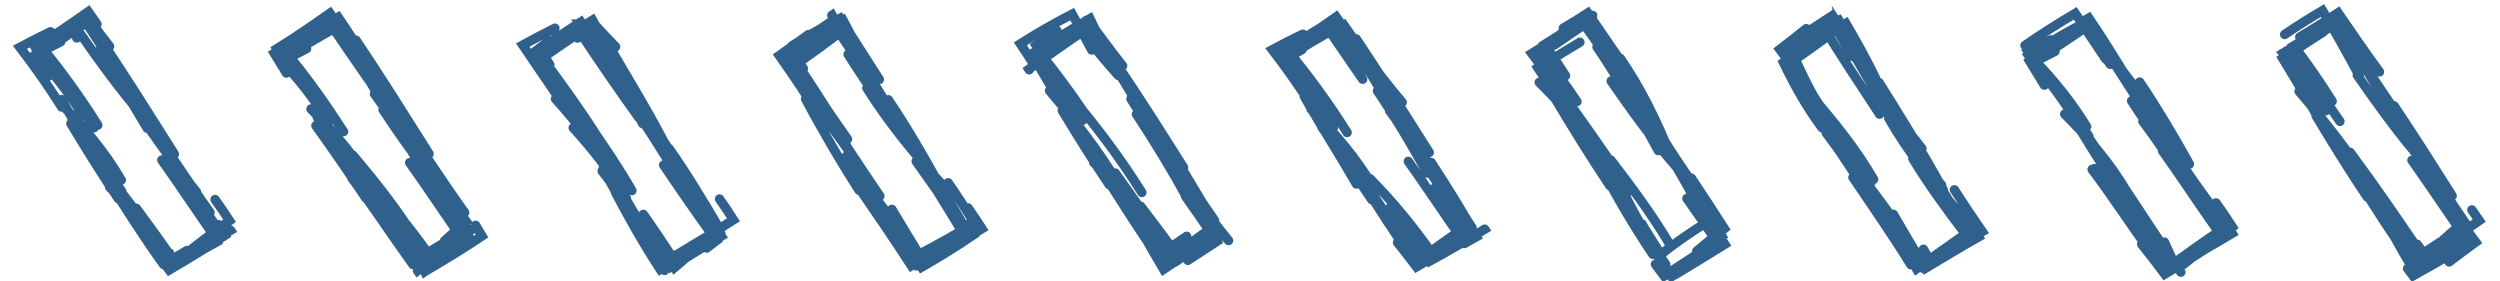 <?xml version="1.0" encoding="UTF-8" standalone="no"?>
<!-- Created with Inkscape (http://www.inkscape.org/) -->

<svg
   xmlns:dc="http://purl.org/dc/elements/1.1/"
   xmlns:cc="http://creativecommons.org/ns#"
   xmlns:rdf="http://www.w3.org/1999/02/22-rdf-syntax-ns#"
   xmlns:svg="http://www.w3.org/2000/svg"
   xmlns="http://www.w3.org/2000/svg"
   xmlns:sodipodi="http://sodipodi.sourceforge.net/DTD/sodipodi-0.dtd"
   xmlns:inkscape="http://www.inkscape.org/namespaces/inkscape"
   width="400"
   height="45"
   viewBox="0 0 400 45"
   id="svg4486"
   version="1.1"
   inkscape:version="0.91 r13725"
   sodipodi:docname="unit_sketch_test.svg">
  <defs
     id="defs4488">
    <inkscape:path-effect
       tgtlength_rdm="0.3;1"
       tgtlength="100"
       tgtscale="10"
       tgt_places_rdmness="1;1"
       nbtangents="0"
       tremble_frequency="1"
       tremble_size="1.2;1256423748"
       parallel_offset="1.2;949761254"
       ends_tolerance="0.1;1"
       strokeoverlap_rdm="0.3;1"
       strokeoverlap="0.3"
       strokelength_rdm="0.3;2084399812"
       strokelength="20"
       nbiter_approxstrokes="4"
       is_visible="true"
       id="path-effect5097"
       effect="sketch" />
    <inkscape:path-effect
       effect="sketch"
       id="path-effect5093"
       is_visible="true"
       nbiter_approxstrokes="4"
       strokelength="20"
       strokelength_rdm="0.3;1"
       strokeoverlap="0.3"
       strokeoverlap_rdm="0.3;-1670018111"
       ends_tolerance="0.1;3781938"
       parallel_offset="1.2;85537111"
       tremble_size="1.2;1256423748"
       tremble_frequency="1"
       nbtangents="0"
       tgt_places_rdmness="1;1"
       tgtscale="10"
       tgtlength="100"
       tgtlength_rdm="0.3;1" />
    <inkscape:path-effect
       tgtlength_rdm="0.3;1"
       tgtlength="100"
       tgtscale="10"
       tgt_places_rdmness="1;1"
       nbtangents="0"
       tremble_frequency="1"
       tremble_size="1.2;1377727665"
       parallel_offset="1.2;949761254"
       ends_tolerance="0.1;1"
       strokeoverlap_rdm="0.3;1"
       strokeoverlap="0.3"
       strokelength_rdm="0.3;1"
       strokelength="20"
       nbiter_approxstrokes="4"
       is_visible="true"
       id="path-effect5089"
       effect="sketch" />
    <inkscape:path-effect
       effect="sketch"
       id="path-effect5085"
       is_visible="true"
       nbiter_approxstrokes="4"
       strokelength="20"
       strokelength_rdm="0.3;-1008113061"
       strokeoverlap="0.3"
       strokeoverlap_rdm="0.3;1"
       ends_tolerance="0.1;1"
       parallel_offset="1.2;949761254"
       tremble_size="1.2;1256423748"
       tremble_frequency="1"
       nbtangents="0"
       tgt_places_rdmness="1;1"
       tgtscale="10"
       tgtlength="100"
       tgtlength_rdm="0.3;1" />
    <inkscape:path-effect
       tgtlength_rdm="0.3;1"
       tgtlength="100"
       tgtscale="10"
       tgt_places_rdmness="1;1"
       nbtangents="0"
       tremble_frequency="1"
       tremble_size="1.2;1256423748"
       parallel_offset="1.2;-1100594717"
       ends_tolerance="0.1;1"
       strokeoverlap_rdm="0.3;1"
       strokeoverlap="0.3"
       strokelength_rdm="0.3;1"
       strokelength="20"
       nbiter_approxstrokes="4"
       is_visible="true"
       id="path-effect5081"
       effect="sketch" />
    <inkscape:path-effect
       effect="sketch"
       id="path-effect5077"
       is_visible="true"
       nbiter_approxstrokes="4"
       strokelength="20"
       strokelength_rdm="0.3;-886834411"
       strokeoverlap="0.3"
       strokeoverlap_rdm="0.3;1"
       ends_tolerance="0.1;1"
       parallel_offset="1.2;949761254"
       tremble_size="1.2;1256423748"
       tremble_frequency="1"
       nbtangents="0"
       tgt_places_rdmness="1;1"
       tgtscale="10"
       tgtlength="100"
       tgtlength_rdm="0.3;1" />
    <inkscape:path-effect
       tgtlength_rdm="0.3;1"
       tgtlength="100"
       tgtscale="10"
       tgt_places_rdmness="1;1"
       nbtangents="0"
       tremble_frequency="1"
       tremble_size="1.2;-359120850"
       parallel_offset="1.2;949761254"
       ends_tolerance="0.1;1"
       strokeoverlap_rdm="0.3;1"
       strokeoverlap="0.3"
       strokelength_rdm="0.3;1"
       strokelength="20"
       nbiter_approxstrokes="4"
       is_visible="true"
       id="path-effect5073"
       effect="sketch" />
    <inkscape:path-effect
       effect="sketch"
       id="path-effect5069"
       is_visible="true"
       nbiter_approxstrokes="4"
       strokelength="20"
       strokelength_rdm="0.3;1"
       strokeoverlap="0.3"
       strokeoverlap_rdm="0.3;1"
       ends_tolerance="0.1;1"
       parallel_offset="1.2;949761254"
       tremble_size="1.2;712557697"
       tremble_frequency="1"
       nbtangents="0"
       tgt_places_rdmness="1;1"
       tgtscale="10"
       tgtlength="100"
       tgtlength_rdm="0.3;1" />
    <inkscape:path-effect
       tgtlength_rdm="0.3;1"
       tgtlength="100"
       tgtscale="10"
       tgt_places_rdmness="1;1"
       nbtangents="0"
       tremble_frequency="1"
       tremble_size="1.2;1256423748"
       parallel_offset="1.2;1589619028"
       ends_tolerance="0.1;1"
       strokeoverlap_rdm="0.3;1"
       strokeoverlap="0.3"
       strokelength_rdm="0.3;1"
       strokelength="20"
       nbiter_approxstrokes="4"
       is_visible="true"
       id="path-effect5065"
       effect="sketch" />
    <inkscape:path-effect
       effect="sketch"
       id="path-effect4474"
       is_visible="true"
       nbiter_approxstrokes="4"
       strokelength="20"
       strokelength_rdm="0.3;1"
       strokeoverlap="0.3"
       strokeoverlap_rdm="0.3;1"
       ends_tolerance="0.1;1"
       parallel_offset="1.2;949761254"
       tremble_size="1.2;1256423748"
       tremble_frequency="1"
       nbtangents="0"
       tgt_places_rdmness="1;1"
       tgtscale="10"
       tgtlength="100"
       tgtlength_rdm="0.3;1" />
  </defs>
  <sodipodi:namedview
     id="base"
     pagecolor="#ffffff"
     bordercolor="#666666"
     borderopacity="1.0"
     inkscape:pageopacity="0.0"
     inkscape:pageshadow="2"
     inkscape:zoom="1.979899"
     inkscape:cx="154.73329"
     inkscape:cy="68.270291"
     inkscape:document-units="px"
     inkscape:current-layer="layer1"
     showgrid="false"
     fit-margin-top="0"
     fit-margin-left="0"
     fit-margin-right="0"
     fit-margin-bottom="0"
     units="px"
     inkscape:snap-object-midpoints="true"
     inkscape:window-width="1920"
     inkscape:window-height="1017"
     inkscape:window-x="1912"
     inkscape:window-y="-8"
     inkscape:window-maximized="1" />
  <g
     inkscape:groupmode="layer"
     id="layer2"
     inkscape:label="box"
     sodipodi:insensitive="true"
     style="display:none">
    <rect
       style="opacity:0.98;fill:#000000;fill-opacity:0.168;fill-rule:nonzero;stroke:none;stroke-width:1.5;stroke-linecap:round;stroke-miterlimit:4;stroke-dasharray:none;stroke-dashoffset:0;stroke-opacity:1"
       id="rect5043"
       width="40"
       height="45"
       x="0"
       y="0" />
    <rect
       y="0"
       x="40"
       height="45"
       width="40"
       id="rect5045"
       style="opacity:0.98;fill:#000000;fill-opacity:0.168;fill-rule:nonzero;stroke:none;stroke-width:1.5;stroke-linecap:round;stroke-miterlimit:4;stroke-dasharray:none;stroke-dashoffset:0;stroke-opacity:1" />
    <rect
       style="opacity:0.98;fill:#000000;fill-opacity:0.168;fill-rule:nonzero;stroke:none;stroke-width:1.5;stroke-linecap:round;stroke-miterlimit:4;stroke-dasharray:none;stroke-dashoffset:0;stroke-opacity:1"
       id="rect5047"
       width="40"
       height="45"
       x="80"
       y="0" />
    <rect
       y="0"
       x="120"
       height="45"
       width="40"
       id="rect5049"
       style="opacity:0.98;fill:#000000;fill-opacity:0.168;fill-rule:nonzero;stroke:none;stroke-width:1.5;stroke-linecap:round;stroke-miterlimit:4;stroke-dasharray:none;stroke-dashoffset:0;stroke-opacity:1" />
    <rect
       style="opacity:0.98;fill:#000000;fill-opacity:0.168;fill-rule:nonzero;stroke:none;stroke-width:1.5;stroke-linecap:round;stroke-miterlimit:4;stroke-dasharray:none;stroke-dashoffset:0;stroke-opacity:1"
       id="rect5051"
       width="40"
       height="45"
       x="160"
       y="0" />
    <rect
       y="0"
       x="200"
       height="45"
       width="40"
       id="rect5053"
       style="opacity:0.98;fill:#000000;fill-opacity:0.168;fill-rule:nonzero;stroke:none;stroke-width:1.5;stroke-linecap:round;stroke-miterlimit:4;stroke-dasharray:none;stroke-dashoffset:0;stroke-opacity:1" />
    <rect
       style="opacity:0.98;fill:#000000;fill-opacity:0.168;fill-rule:nonzero;stroke:none;stroke-width:1.5;stroke-linecap:round;stroke-miterlimit:4;stroke-dasharray:none;stroke-dashoffset:0;stroke-opacity:1"
       id="rect5055"
       width="40"
       height="45"
       x="240"
       y="0" />
    <rect
       y="0"
       x="280"
       height="45"
       width="40"
       id="rect5057"
       style="opacity:0.98;fill:#000000;fill-opacity:0.168;fill-rule:nonzero;stroke:none;stroke-width:1.5;stroke-linecap:round;stroke-miterlimit:4;stroke-dasharray:none;stroke-dashoffset:0;stroke-opacity:1" />
    <rect
       style="opacity:0.98;fill:#000000;fill-opacity:0.168;fill-rule:nonzero;stroke:none;stroke-width:1.5;stroke-linecap:round;stroke-miterlimit:4;stroke-dasharray:none;stroke-dashoffset:0;stroke-opacity:1"
       id="rect5059"
       width="40"
       height="45"
       x="320"
       y="0" />
    <rect
       y="0"
       x="360"
       height="45"
       width="40"
       id="rect5061"
       style="opacity:0.98;fill:#000000;fill-opacity:0.168;fill-rule:nonzero;stroke:none;stroke-width:1.5;stroke-linecap:round;stroke-miterlimit:4;stroke-dasharray:none;stroke-dashoffset:0;stroke-opacity:1" />
  </g>
  <g
     inkscape:label="art"
     inkscape:groupmode="layer"
     id="layer1"
     transform="translate(-242.053,-357.618)">
    <path
       inkscape:connector-curvature="0"
       style="display:inline;fill:none;fill-opacity:1;fill-rule:nonzero;stroke:#30618c;stroke-width:1.5;stroke-linecap:round;stroke-miterlimit:4;stroke-dasharray:none;stroke-dashoffset:0;stroke-opacity:1"
       d="m 268.234,399.945 c -3.245,-4.456 -6.059,-9.017 -9.013,-13.595 m 1.775,3.07 c -2.539,-3.763 -5.111,-7.903 -7.606,-12.031 m 3.723,0.672 c -2.732,-4.054 -5.704,-8.065 -8.966,-11.853 m 1.601,3.633 c -0.652,-1.068 -1.301,-2.128 -1.948,-3.184 2.843,-1.925 5.708,-3.823 8.62,-5.796 1.043,1.417 2.1,2.812 3.173,4.17 m -4.459,-4.716 c 1.2e-4,-7e-5 0.052,-0.031 0.052,-0.031 3.337,4.884 6.324,9.886 9.519,15.377 m -2.423,-3.975 c 2.775,4.084 5.433,8.577 7.966,13.133 m -2.309,-1.599 c 2.969,4.173 5.684,8.296 8.551,12.371 m -0.025,-6.053 c 0.787,1.099 1.558,2.233 2.32,3.398 -2.725,1.924 -5.507,4.042 -8.246,6.303 0,-10e-6 -0.008,-0.011 -0.008,-0.011 m 1.426,-1.518 c -0.869,0.502 -1.736,1.024 -2.605,1.564 -3.072,-4.303 -6.182,-8.101 -9.751,-11.704 m 8.459,10.259 c -3.037,-5.111 -6.814,-9.862 -10.589,-14.317 m 3.989,2.924 c -2.765,-4.768 -6.301,-8.853 -10.095,-12.66 m 3.911,2.246 c -2.204,-3.576 -4.706,-6.759 -7.424,-9.654 1.343,-0.742 2.645,-1.429 3.911,-2.069 m -3.926,1.404 c 2.523,-1.597 5.201,-3.195 7.971,-4.718 1.467,2.198 2.99,4.441 4.539,6.767 m -2.39,-2.034 c 2.752,4.334 5.261,8.341 7.646,12.427 m -1.574,-2.825 c 2.666,4.126 5.956,8.642 9.481,13.026 m -4.994,-5.238 c 2.264,3.562 4.997,7.449 7.976,11.446 -1.193,1.022 -2.351,2.059 -3.486,3.1 m 5.941,-3.194 c -10e-6,-1e-5 0.012,0.018 0.012,0.018 -2.894,1.758 -5.818,3.488 -8.857,5.136 -1.955,-2.799 -4.012,-5.673 -6.24,-8.667 m 5.302,9.448 c -3.868,-5.521 -7.176,-10.811 -10.742,-16.029 m 1.841,3.245 c -2.718,-4.707 -5.688,-9.303 -8.371,-14.068 m 0.029,1.207 c -2.194,-3.484 -4.429,-6.627 -6.683,-9.566 1.635,-0.872 3.267,-1.694 4.896,-2.483 m -2.126,2.586 c 2.378,-1.657 4.9,-3.254 7.494,-4.812 1.934,2.86 3.959,5.769 5.978,8.696 m -3.212,-5.083 c 3.847,5.73 7.494,11.535 11.68,18.175 m -5.984,-7.529 c 3.709,4.956 7.395,10.89 11.699,16.885 m -2.912,-3.564 c 1.358,2.175 2.873,4.365 4.498,6.544 -2.579,1.762 -4.985,3.506 -7.308,5.184 -0.257,-0.557 -0.511,-1.116 -0.763,-1.678 m -1.695,-0.174 c -3.467,-4.8 -6.584,-9.593 -9.779,-13.837 m 3.854,4.193 c -2.491,-3.771 -5.215,-7.732 -7.983,-11.589 m 4.129,0.94 c -2.862,-4.559 -5.761,-8.506 -8.833,-12.335 0.559,-0.327 1.115,-0.651 1.667,-0.975 m -1.618,2.848 c -0.404,-0.662 -0.817,-1.332 -1.236,-2.008 2.901,-1.797 5.688,-3.713 8.49,-5.686 0.465,0.669 0.931,1.335 1.4,1.998 m -3.24,2.211 c 0.23,-0.168 0.461,-0.336 0.693,-0.503 2.898,4.163 6.019,8.467 9.303,12.307 m -1.873,-3.885 c 4.007,5.433 7.074,11.132 10.389,16.753 m -3.376,-3.926 c 2.69,4.087 5.079,7.999 7.259,11.884 -0.645,0.364 -1.295,0.728 -1.949,1.092 m 2.236,-3.847 c 0.346,0.576 0.69,1.146 1.03,1.712 -2.872,1.929 -5.829,3.738 -8.916,5.542 -0.981,-1.299 -1.989,-2.6 -3.03,-3.89"
       id="rect4471"
       inkscape:path-effect="#path-effect4474"
       inkscape:original-d="m 269.32312,400.23054 -21.88278,-33.48348 8.37087,-5.4707 21.88278,33.48349 z" />
    <path
       inkscape:original-d="m 309.32312,400.23054 -21.88278,-33.48348 8.37087,-5.4707 21.88278,33.48349 z"
       inkscape:path-effect="#path-effect5065"
       id="path5063"
       d="m 308.993,399.813 c -3.244,-4.456 -6.059,-9.017 -9.013,-13.595 m 0.425,2.151 c -2.539,-3.763 -5.111,-7.903 -7.606,-12.031 m 4.229,2.331 c -2.732,-4.054 -5.704,-8.065 -8.966,-11.853 m -0.19,2.489 c -0.652,-1.068 -1.301,-2.128 -1.948,-3.184 2.843,-1.925 5.708,-3.823 8.62,-5.796 1.043,1.417 2.1,2.812 3.173,4.17 m -1.609,-4.088 c 1.2e-4,-7e-5 0.052,-0.031 0.052,-0.031 3.337,4.884 6.324,9.886 9.519,15.377 m -2.339,-4.35 c 2.775,4.084 5.433,8.577 7.966,13.133 m -3.706,-0.896 c 2.969,4.173 5.684,8.296 8.551,12.371 m -1.366,-4.778 c 0.787,1.099 1.558,2.233 2.32,3.398 -2.725,1.924 -5.507,4.042 -8.246,6.303 0,0 -0.008,-0.011 -0.008,-0.011 m 4.238,-4.425 c -0.869,0.502 -1.736,1.024 -2.605,1.564 -3.072,-4.303 -6.182,-8.101 -9.751,-11.704 m 8.346,10.39 c -3.037,-5.111 -6.814,-9.862 -10.589,-14.317 m 3.417,5.287 c -2.765,-4.768 -6.301,-8.853 -10.095,-12.66 m 2.804,2.068 c -2.204,-3.576 -4.706,-6.759 -7.424,-9.654 1.343,-0.742 2.645,-1.429 3.911,-2.069 m -3.429,1.432 c 2.523,-1.597 5.201,-3.195 7.971,-4.718 1.467,2.198 2.99,4.441 4.539,6.767 m -1.959,-3.018 c 2.752,4.334 5.261,8.341 7.646,12.427 m -2.53,-3.134 c 2.666,4.126 5.956,8.642 9.481,13.026 m -4.141,-6.569 c 2.264,3.562 4.997,7.449 7.976,11.446 -1.193,1.022 -2.351,2.059 -3.486,3.1 m 4.835,-2.115 c -10e-6,-10e-6 0.012,0.018 0.012,0.018 -2.894,1.758 -5.818,3.488 -8.857,5.136 -1.955,-2.799 -4.012,-5.673 -6.24,-8.667 m 5.939,7.789 c -3.868,-5.521 -7.176,-10.811 -10.742,-16.029 m 3.004,6.667 c -2.718,-4.707 -5.688,-9.303 -8.371,-14.068 m 1.351,0.101 c -2.194,-3.484 -4.429,-6.627 -6.683,-9.566 1.635,-0.872 3.267,-1.694 4.896,-2.483 m -4.816,3.458 c 2.378,-1.657 4.9,-3.254 7.494,-4.812 1.934,2.86 3.959,5.769 5.978,8.696 m -1.946,-6.236 c 3.847,5.73 7.494,11.535 11.68,18.175 m -6.003,-7.483 c 3.709,4.956 7.395,10.89 11.699,16.885 m -3.568,-2.299 c 1.358,2.175 2.873,4.365 4.498,6.544 -2.579,1.762 -4.985,3.506 -7.308,5.184 -0.257,-0.557 -0.511,-1.116 -0.763,-1.678 m -1.142,0.548 c -3.467,-4.8 -6.584,-9.593 -9.779,-13.837 m 2.241,3.218 c -2.491,-3.771 -5.215,-7.732 -7.983,-11.589 m 4.391,0.959 c -2.862,-4.559 -5.761,-8.506 -8.833,-12.335 0.559,-0.327 1.115,-0.651 1.667,-0.975 m -2.236,2.06 c -0.404,-0.662 -0.817,-1.332 -1.236,-2.008 2.901,-1.797 5.688,-3.713 8.49,-5.686 0.465,0.669 0.931,1.335 1.4,1.998 m -1.44,0.392 c 0.23,-0.168 0.461,-0.336 0.693,-0.503 2.898,4.163 6.019,8.467 9.303,12.307 m -2.829,-1.288 c 4.007,5.433 7.074,11.132 10.389,16.753 m -2.457,-5.595 c 2.69,4.087 5.079,7.999 7.259,11.884 -0.645,0.364 -1.295,0.728 -1.949,1.092 m 2.939,-3.106 c 0.346,0.576 0.69,1.146 1.03,1.712 -2.872,1.929 -5.829,3.738 -8.916,5.542 -0.981,-1.299 -1.989,-2.6 -3.03,-3.89"
       style="display:inline;fill:none;fill-opacity:1;fill-rule:nonzero;stroke:#30618c;stroke-width:1.5;stroke-linecap:round;stroke-miterlimit:4;stroke-dasharray:none;stroke-dashoffset:0;stroke-opacity:1"
       inkscape:connector-curvature="0" />
    <path
       inkscape:connector-curvature="0"
       style="display:inline;fill:none;fill-opacity:1;fill-rule:nonzero;stroke:#30618c;stroke-width:1.5;stroke-linecap:round;stroke-miterlimit:4;stroke-dasharray:none;stroke-dashoffset:0;stroke-opacity:1"
       d="m 348.628,399.372 c -2.954,-4.802 -6.364,-9.398 -10.232,-14.389 m 3.884,4.361 c -2.532,-4.197 -5.408,-7.861 -8.518,-11.283 m 3.857,1.398 c -2.474,-3.915 -5.709,-8.449 -9.28,-13.22 m 1.577,4.137 c -0.733,-1.017 -1.426,-2.05 -2.084,-3.099 2.811,-1.906 5.879,-3.931 9.067,-6.068 1.191,1.329 2.417,2.626 3.655,3.891 m -5.729,-3.603 c -2e-5,2e-5 0.052,-0.034 0.051,-0.034 3.267,4.548 6.344,9.183 9.671,13.552 m -1.627,-1.957 c 2.89,4.506 5.571,8.314 8.191,11.812 m -2.001,-3.477 c 2.815,3.998 5.464,8.398 8.115,12.912 m -0.049,-4.85 c 0.783,1.105 1.526,2.22 2.237,3.343 -2.851,1.819 -5.904,3.687 -9.064,5.562 0,0 -0.01,-0.013 -0.01,-0.013 m -0.108,0.818 c -0.874,0.503 -1.721,1.021 -2.546,1.552 -2.841,-4.352 -5.054,-8.349 -7.157,-12.317 m 7.737,10.763 c -3.454,-4.927 -6.408,-10.173 -9.161,-15.396 m 1.54,2.455 c -2.964,-4.75 -6.225,-8.907 -9.718,-12.789 m 3.495,4.109 c -2.428,-3.651 -4.589,-7.146 -6.659,-10.688 1.628,-1.027 3.275,-2.064 4.924,-3.127 m -5.244,2.324 c 2.454,-1.593 5.005,-3.256 7.552,-4.917 1.291,2.09 2.578,4.181 3.813,6.309 m -1.226,-2.597 c 2.628,3.956 5.078,8.214 7.292,12.547 m -0.273,-2.869 c 2.663,4.275 5.712,8.879 8.758,13.586 m -4.008,-3.83 c 2.326,3.692 4.8,7.308 7.29,10.826 -1.378,0.841 -2.753,1.668 -4.133,2.48 m 5.831,-4.166 c 1e-5,1e-5 0.012,0.02 0.012,0.02 -2.874,1.998 -5.646,3.897 -8.384,5.835 -1.672,-2.526 -3.313,-5.018 -4.98,-7.36 m 3.401,8.979 c -3.889,-5.369 -6.861,-10.891 -9.857,-16.238 m 2.147,2.441 c -3.051,-4.8 -5.758,-9.59 -8.22,-14.842 m -0.178,2.226 c -2.339,-3.38 -4.483,-6.594 -6.583,-9.659 1.711,-0.935 3.433,-1.833 5.147,-2.699 m -1.323,4.301 c 2.488,-1.75 4.959,-3.386 7.414,-4.977 1.778,2.824 3.537,5.704 5.277,8.544 m -3.192,-5.854 c 3.345,5.803 6.949,11.496 10.191,17.987 m -5.386,-6.807 c 3.298,4.979 6.82,10.674 10.144,16.213 m -1.394,-3.707 c 1.393,2.38 2.933,4.665 4.59,6.926 -2.54,1.864 -4.896,3.693 -7.131,5.627 -0.24,-0.508 -0.476,-1.012 -0.708,-1.512 m -1.701,-1.082 c -3.466,-4.806 -6.187,-9.43 -8.62,-13.373 m 4.158,3.7 c -2.424,-4.19 -5.136,-8.104 -7.877,-12.057 m 0.61,3.266 c -2.601,-4.16 -5.339,-8.805 -7.876,-13.733 0.634,-0.48 1.271,-0.966 1.914,-1.456 m 0.094,3.835 c -0.436,-0.68 -0.878,-1.357 -1.325,-2.029 2.79,-1.776 5.497,-3.481 8.155,-5.101 0.429,0.759 0.854,1.523 1.277,2.293 m -3.667,0.583 c 0.226,-0.163 0.454,-0.326 0.682,-0.488 2.83,4.268 5.949,8.803 9.112,13.207 m -2.739,-5.363 c 3.701,5.501 7.497,11.11 11.636,16.697 m -4.923,-3.749 c 2.633,3.893 5.438,7.986 8.445,12.1 -0.525,0.398 -1.046,0.796 -1.562,1.194 m 1.301,-3.471 c 0.339,0.523 0.686,1.045 1.039,1.566 -2.807,1.698 -5.442,3.353 -7.971,4.89 -0.722,-1.423 -1.422,-2.871 -2.105,-4.353"
       id="path5067"
       inkscape:path-effect="#path-effect5069"
       inkscape:original-d="m 349.32312,400.23054 -21.88278,-33.48348 8.37087,-5.4707 21.88278,33.48349 z" />
    <path
       inkscape:original-d="m 389.32312,400.23054 -21.88278,-33.48348 8.37087,-5.4707 21.88278,33.48349 z"
       inkscape:path-effect="#path-effect5073"
       id="path5071"
       d="m 387.879,399.897 c -2.66,-4.631 -5.853,-9.03 -9.029,-13.475 m 3.983,2.575 c -2.646,-3.969 -5.348,-7.871 -8.156,-11.642 m 2.979,2.524 c -2.929,-4.113 -5.658,-8.298 -8.546,-12.451 m 1.885,3.856 c -0.599,-1.055 -1.229,-2.108 -1.885,-3.162 2.818,-1.92 5.448,-3.851 8.037,-5.872 0.87,1.391 1.728,2.756 2.596,4.083 m -4.6,-6.261 c 0,0 0.046,-0.031 0.046,-0.031 2.751,4.876 6.128,9.877 9.429,15.34 m -3.113,-2.718 c 2.883,4.167 5.897,8.209 9.175,11.909 m -2.038,-1.145 c 2.729,3.869 5.457,7.782 8.205,11.242 m 0.095,-3.789 c 0.783,1.123 1.528,2.234 2.24,3.332 -2.847,1.758 -5.894,3.439 -9.044,5.033 0,0 -0.01,-0.014 -0.01,-0.014 m 0.15,-0.761 c -0.8,0.549 -1.606,1.098 -2.417,1.648 -2.765,-4.252 -5.651,-8.478 -8.468,-12.561 m 8.871,9.898 c -3.659,-4.926 -6.908,-9.507 -10.627,-13.343 m 1.862,3.947 c -2.746,-4.269 -5.76,-9.362 -8.553,-14.62 m 3.305,3.597 c -2.422,-3.323 -4.608,-6.731 -6.734,-10.036 1.604,-0.923 3.22,-1.827 4.833,-2.694 m -5.125,1.932 c 2.756,-1.738 5.387,-3.485 7.983,-5.267 1.33,1.994 2.638,3.967 3.969,5.907 m -2.03,-3.259 c 2.47,4.311 5.122,8.396 7.599,12.587 m -0.56,-2.629 c 2.88,4.282 5.671,9.025 8.366,13.973 m -2.313,-3.766 c 2.511,3.975 4.795,7.743 6.98,11.655 -1.493,0.989 -3,1.999 -4.515,3.048 m 5.444,-4.486 c 0,0 0.011,0.019 0.011,0.019 -2.911,1.794 -5.686,3.574 -8.422,5.32 -1.67,-2.707 -3.304,-5.444 -4.986,-8.23 m 3.924,9.053 c -3.4,-5.32 -7.303,-11.338 -11.166,-17.599 m 4.401,5.171 c -3.049,-4.743 -6.329,-9.616 -9.942,-14.914 m 1.546,3.965 c -2.075,-3.494 -4.379,-6.876 -6.774,-10.283 1.566,-1.103 3.109,-2.211 4.648,-3.342 m -2.648,1.809 c 2.525,-1.607 5.098,-3.088 7.742,-4.434 1.99,3.096 4.068,6.36 6.266,9.802 m -4.996,-4.027 c 3.281,5.231 7.178,10.598 10.841,15.364 m -3.054,-5.495 c 3.703,5.416 6.633,10.722 9.505,16.32 m -1.28,-5.643 c 1.487,2.147 2.883,4.325 4.205,6.493 -2.958,1.749 -6.032,3.485 -9.188,5.133 -0.415,-0.562 -0.833,-1.128 -1.254,-1.697 m 1.08,3.022 c -3.271,-4.837 -6.815,-10.073 -10.635,-15.284 m 4.129,4.299 c -2.48,-3.961 -4.929,-8.248 -7.175,-12.812 m 1.502,2.445 c -2.675,-4.411 -5.491,-8.598 -8.22,-12.809 0.607,-0.38 1.216,-0.761 1.826,-1.143 m 0.563,4.088 c -0.462,-0.731 -0.929,-1.452 -1.401,-2.164 2.688,-1.94 5.293,-3.738 7.776,-5.53 0.384,0.715 0.761,1.431 1.129,2.145 m -3.27,-0.935 c 0.245,-0.141 0.489,-0.283 0.732,-0.425 3.119,4.639 5.922,8.981 8.876,13.419 m -3.689,-3.398 c 3.451,5.501 7.857,10.912 12.671,16.125 m -4.617,-4.863 c 2.485,4.127 5.145,8.301 7.79,12.728 -0.578,0.443 -1.156,0.892 -1.735,1.347 m 1.783,-3.484 c 0.379,0.561 0.755,1.116 1.128,1.666 -2.704,1.845 -5.485,3.541 -8.259,5.145 -0.836,-1.392 -1.671,-2.804 -2.496,-4.23"
       style="display:inline;fill:none;fill-opacity:1;fill-rule:nonzero;stroke:#30618c;stroke-width:1.5;stroke-linecap:round;stroke-miterlimit:4;stroke-dasharray:none;stroke-dashoffset:0;stroke-opacity:1"
       inkscape:connector-curvature="0" />
    <path
       inkscape:connector-curvature="0"
       style="display:inline;fill:none;fill-opacity:1;fill-rule:nonzero;stroke:#30618c;stroke-width:1.5;stroke-linecap:round;stroke-miterlimit:4;stroke-dasharray:none;stroke-dashoffset:0;stroke-opacity:1"
       d="m 428.234,399.945 c -3.958,-5.436 -7.272,-11.026 -10.99,-16.618 m 2.283,3.845 c -2.505,-3.714 -5.044,-7.795 -7.508,-11.869 m 3.706,0.633 c -2.324,-3.45 -4.824,-6.868 -7.527,-10.145 0.808,-0.526 1.604,-1.042 2.385,-1.547 m -2.661,2.801 c -0.056,-0.091 -0.111,-0.183 -0.167,-0.274 2.83,-1.955 5.675,-3.849 8.559,-5.783 1.749,2.445 3.53,4.857 5.36,7.156 m -4.53,-4.865 c 3.402,4.975 6.439,10.071 9.701,15.68 m -2.464,-4.066 c 3.502,5.153 6.82,10.955 9.929,16.716 m -2.583,-2.598 c 1.729,2.431 3.373,4.845 5.011,7.243 -1.55,1.015 -3.102,2.022 -4.635,3.023 m 4.517,-5.024 c -2.008,1.328 -4.073,2.778 -6.151,4.329 -1.989,-2.852 -4.005,-5.485 -5.909,-7.968 m 3.904,7.13 c -3.634,-5.329 -7.209,-9.869 -11.421,-14.133 m 3.77,3.127 c -3.104,-5.223 -6.98,-10.07 -10.837,-14.61 m 4.078,2.974 c -1.909,-3.292 -4.186,-6.257 -6.661,-9.031 0.879,-0.534 1.738,-1.048 2.582,-1.547 m -1.497,1.096 c -1e-5,-1e-5 -0.04,-0.065 -0.04,-0.065 2.848,-1.89 5.507,-3.528 8.017,-4.969 0.649,1.334 1.272,2.703 1.871,4.103 m -2.463,-3.815 c 2.777,4.67 6.013,9.338 9.382,14.383 m -2.245,-1.825 c 2.686,4.231 5.141,8.149 7.475,12.134 M 428.92,382.805 c 2.721,4.212 6.093,8.829 9.701,13.299 m -5.077,-5.302 c 0.701,1.103 1.447,2.237 2.232,3.396 -2.711,1.844 -5.198,3.834 -7.552,5.878 -0.624,-1.155 -1.221,-2.298 -1.8,-3.439 m 3.237,1.893 c -2.892,-4.286 -5.85,-8.63 -9.161,-13.227 m 2.851,6.197 c -3.114,-4.445 -5.867,-8.74 -8.681,-12.968 m 1.256,2.442 c -2.734,-4.735 -5.724,-9.359 -8.419,-14.154 0.243,-0.158 0.487,-0.315 0.732,-0.474 m -1.03,1.191 c -0.629,-0.999 -1.261,-1.969 -1.896,-2.915 2.78,-1.765 5.536,-3.323 8.282,-4.751 1.046,1.873 2.089,3.792 3.13,5.739 m -0.885,-4.662 c 2.424,3.938 5.215,8.032 8.085,12.191 m -2.224,-3.803 c 3.235,4.819 6.331,9.691 9.722,15.067 m -5.23,-6.264 c 3.264,4.361 6.511,9.481 10.176,14.732 m -2.279,-2.773 c 0.943,1.51 1.962,3.028 3.04,4.544 -2.5,1.655 -4.83,3.306 -7.061,4.912 m 1.85,-4.128 c -1.473,0.984 -2.919,1.969 -4.346,2.967 -1.798,-2.587 -3.53,-5.127 -5.26,-7.531 m 6.421,8.4 c -2.544,-3.852 -5.332,-7.902 -8.16,-11.836 m 4.175,0.987 c -3.584,-5.709 -7.229,-10.46 -11.193,-15.219 m 1.71,3.686 c -2.315,-3.793 -4.918,-7.853 -7.452,-12.004 1.108,-0.784 2.221,-1.576 3.347,-2.371 m -4.441,6.284 c 7e-5,1.2e-4 -0.055,-0.089 -0.055,-0.089 2.767,-2.017 5.623,-3.969 8.553,-6.003 1.865,2.452 3.797,4.829 5.782,7.005 m -2.466,-4.104 c 3.131,4.245 5.686,8.656 8.237,13.061 m -2.89,-2.784 c 3.008,4.569 5.638,8.918 8.022,13.258 m -0.64,-4.38 c 2.213,3.677 4.309,7.134 6.197,10.592 -1.038,0.604 -2.091,1.208 -3.16,1.816 m 1.838,-2.136 c 0.102,0.153 0.205,0.306 0.309,0.459 -2.858,1.642 -5.578,3.436 -8.222,5.23 -1.351,-2.27 -2.653,-4.539 -3.939,-6.886"
       id="path5075"
       inkscape:path-effect="#path-effect5077"
       inkscape:original-d="m 429.32312,400.23054 -21.88278,-33.48348 8.37087,-5.4707 21.88278,33.48349 z" />
    <path
       inkscape:original-d="m 469.32312,400.23054 -21.88278,-33.48348 8.37087,-5.4707 21.88278,33.48349 z"
       inkscape:path-effect="#path-effect5081"
       id="path5079"
       d="m 468.571,399.682 c -3.245,-4.456 -6.059,-9.017 -9.013,-13.595 m 1.437,2.695 c -2.539,-3.763 -5.111,-7.903 -7.606,-12.031 m 1.998,1.347 c -2.732,-4.054 -5.704,-8.065 -8.966,-11.853 m 2.417,3.717 c -0.651,-1.068 -1.301,-2.128 -1.948,-3.184 2.843,-1.925 5.708,-3.823 8.62,-5.796 1.043,1.417 2.1,2.812 3.173,4.17 m -2.368,-3.488 c 1.2e-4,-7e-5 0.052,-0.031 0.052,-0.031 3.337,4.884 6.324,9.886 9.519,15.377 m -3.436,-4.847 c 2.775,4.084 5.433,8.577 7.966,13.133 m -3.031,-1.862 c 2.969,4.173 5.684,8.296 8.551,12.371 m -0.935,-5.566 c 0.787,1.099 1.558,2.233 2.32,3.398 -2.725,1.924 -5.507,4.042 -8.246,6.303 0,0 -0.008,-0.011 -0.008,-0.011 m 4.566,-3.562 c -0.869,0.502 -1.736,1.024 -2.605,1.564 -3.072,-4.303 -6.182,-8.101 -9.751,-11.704 m 7.146,12.481 c -3.037,-5.111 -6.814,-9.862 -10.589,-14.317 m 4.073,3.346 c -2.765,-4.768 -6.301,-8.853 -10.095,-12.66 m 3.198,0.858 c -2.204,-3.576 -4.706,-6.759 -7.424,-9.654 1.343,-0.742 2.645,-1.429 3.911,-2.069 m -3.561,2.585 c 2.523,-1.597 5.201,-3.195 7.971,-4.718 1.467,2.198 2.99,4.441 4.539,6.767 m -1.293,-4.5 c 2.752,4.334 5.261,8.341 7.646,12.427 m -3.374,-3.2 c 2.666,4.126 5.956,8.642 9.481,13.026 m -3.606,-3.841 c 2.264,3.562 4.997,7.449 7.976,11.446 -1.193,1.022 -2.351,2.059 -3.486,3.1 m 5.81,-3.025 c -10e-6,-1e-5 0.012,0.018 0.012,0.018 -2.894,1.758 -5.818,3.488 -8.857,5.136 -1.955,-2.799 -4.012,-5.673 -6.24,-8.667 m 4.392,8.66 c -3.868,-5.521 -7.176,-10.811 -10.742,-16.029 m 0.922,3.667 c -2.718,-4.707 -5.688,-9.303 -8.371,-14.068 m 1.586,2.135 c -2.194,-3.484 -4.429,-6.627 -6.683,-9.566 1.635,-0.872 3.267,-1.694 4.896,-2.483 m -3.907,3.327 c 2.378,-1.657 4.9,-3.254 7.494,-4.812 1.934,2.86 3.959,5.769 5.978,8.696 m -1.027,-6.451 c 3.847,5.73 7.494,11.535 11.68,18.175 m -6.359,-6.695 c 3.709,4.956 7.395,10.89 11.699,16.885 m -4.478,-4.521 c 1.358,2.175 2.873,4.365 4.498,6.544 -2.579,1.762 -4.985,3.506 -7.308,5.184 -0.257,-0.557 -0.511,-1.116 -0.763,-1.678 m 0.17,0.754 c -3.467,-4.8 -6.584,-9.593 -9.779,-13.837 m 3.122,4.915 c -2.491,-3.771 -5.215,-7.732 -7.983,-11.589 m 4.044,0.846 c -2.862,-4.559 -5.761,-8.506 -8.833,-12.335 0.559,-0.327 1.115,-0.651 1.667,-0.975 m -1.843,2.501 c -0.404,-0.662 -0.817,-1.332 -1.236,-2.008 2.901,-1.797 5.688,-3.713 8.49,-5.686 0.465,0.669 0.931,1.335 1.4,1.998 m -0.83,-0.142 c 0.23,-0.168 0.461,-0.336 0.693,-0.503 2.898,4.163 6.019,8.467 9.303,12.307 m -4.104,-3.285 c 4.007,5.433 7.074,11.132 10.389,16.753 m -1.651,-3.841 c 2.69,4.087 5.079,7.999 7.259,11.884 -0.645,0.364 -1.295,0.728 -1.949,1.092 m 0.23,-3.519 c 0.346,0.576 0.69,1.146 1.03,1.712 -2.872,1.929 -5.829,3.738 -8.916,5.542 -0.981,-1.299 -1.989,-2.6 -3.03,-3.89"
       style="display:inline;fill:none;fill-opacity:1;fill-rule:nonzero;stroke:#30618c;stroke-width:1.5;stroke-linecap:round;stroke-miterlimit:4;stroke-dasharray:none;stroke-dashoffset:0;stroke-opacity:1"
       inkscape:connector-curvature="0" />
    <path
       inkscape:connector-curvature="0"
       style="display:inline;fill:none;fill-opacity:1;fill-rule:nonzero;stroke:#30618c;stroke-width:1.5;stroke-linecap:round;stroke-miterlimit:4;stroke-dasharray:none;stroke-dashoffset:0;stroke-opacity:1"
       d="m 508.234,399.945 c -3.906,-5.365 -7.185,-10.88 -10.844,-16.398 m 2.243,3.789 c -3.107,-4.605 -6.265,-9.773 -9.269,-14.794 m 4.007,1.325 c -1.872,-2.778 -3.858,-5.536 -5.972,-8.215 1.911,-1.243 3.752,-2.443 5.52,-3.579 m -3.205,2.773 c 1.827,-1.265 3.661,-2.504 5.507,-3.742 1.781,2.539 3.587,5.076 5.439,7.527 m -3.802,-4.257 c 3.253,4.758 6.173,9.627 9.276,14.95 m -2.345,-3.804 c 3.425,5.041 6.675,10.702 9.725,16.339 m -2.557,-2.493 c 1.645,2.313 3.213,4.61 4.771,6.892 -2.731,1.79 -5.476,3.558 -8.112,5.306 -0.272,-0.466 -0.54,-0.933 -0.806,-1.401 m 1.459,-3.357 c -3.039,-5.119 -6.396,-9.552 -9.484,-13.583 m 0.932,2.669 c -3.908,-5.732 -7.747,-10.549 -12.386,-15.095 m 4.188,3.25 c -1.621,-2.727 -3.451,-5.351 -5.38,-7.883 2.627,-1.641 5.15,-3.184 7.692,-4.639 0.035,0.07 0.07,0.14 0.105,0.21 m -3.087,1.251 c 1.53,-1.009 2.982,-1.95 4.373,-2.834 2.141,3.678 3.924,7.682 5.58,11.831 m -0.505,-5.027 c 3.225,4.657 5.893,10.05 8.212,15.911 m -2.512,-4.955 c 2.602,4.377 5.609,8.752 8.75,13.438 m -2.026,-1.512 c 1.501,2.364 2.93,4.631 4.305,6.866 -2.603,1.635 -5.272,3.231 -7.981,4.879 m 3.486,-2.162 c -1.396,0.784 -2.735,1.603 -4.028,2.444 -1.75,-2.86 -3.295,-5.626 -4.736,-8.431 m 1.735,4.871 c -3.323,-4.96 -5.876,-9.385 -8.127,-13.73 m 4.516,3.596 c -3.826,-5.672 -7.775,-11.45 -12.492,-17.771 m 4.302,7.865 c -2.342,-3.343 -4.478,-6.6 -6.591,-9.809 2.251,-1.38 4.513,-2.738 6.731,-4.085 m -6.188,1.6 c 2.333,-1.495 4.607,-2.965 6.883,-4.44 2.306,3.291 4.616,6.571 7.142,9.731 m -5.11,-6.153 c 3.336,4.914 6.578,10.601 9.807,16.598 m -0.736,-4.235 c 2.496,4.055 5.381,8.274 8.34,12.559 m -2.313,-3.918 c 1.781,2.652 3.52,5.321 5.289,8.08 -1.494,1.163 -2.976,2.362 -4.43,3.612 m 1.15,-4.33 c -2.313,1.436 -4.631,3.08 -6.891,4.841 -1.029,-1.638 -2.029,-3.215 -2.975,-4.764 m 3.763,6.382 c -2.885,-4.235 -5.233,-8.418 -7.333,-12.714 m 0.556,2.003 c -2.824,-3.91 -5.418,-7.817 -8.008,-11.423 m 3.414,3.816 c -2.819,-4.267 -5.934,-8.779 -9.076,-13.105 m 4.415,1.222 c -1.102,-1.755 -2.209,-3.42 -3.329,-5.021 2.6,-1.668 5.166,-3.172 7.664,-4.632 m -4.684,2.032 c 1.333,-0.78 2.636,-1.587 3.921,-2.415 2.39,3.497 4.639,6.825 7.007,10.109 m -3.285,0.774 c 3.189,4.6 6.656,9.413 10.32,13.611 m -2.064,-3.967 c 3.63,4.921 6.488,10.062 9.459,15.164 -0.275,0.174 -0.55,0.348 -0.825,0.522 m -1.981,-3.41 c 0.881,1.339 1.73,2.659 2.55,3.965 -2.867,1.817 -5.867,3.573 -8.965,5.317 -0.467,-0.628 -0.938,-1.257 -1.415,-1.886"
       id="path5083"
       inkscape:path-effect="#path-effect5085"
       inkscape:original-d="m 509.32312,400.23054 -21.88278,-33.48348 8.37087,-5.4707 21.88278,33.48349 z" />
    <path
       inkscape:original-d="m 549.32312,400.23054 -21.88278,-33.48348 8.37087,-5.4707 21.88278,33.48349 z"
       inkscape:path-effect="#path-effect5089"
       id="path5087"
       d="m 547.785,399.973 c -2.648,-4.306 -5.919,-9.07 -9.264,-13.971 m 4.068,4.992 c -2.613,-4.206 -5.396,-8.146 -8.354,-12.126 m 1.714,0.89 c -2.745,-4.341 -5.498,-8.574 -8.327,-13.022 m 2.331,4.353 c -0.644,-1.022 -1.306,-2.048 -1.983,-3.078 2.757,-1.855 5.395,-3.744 7.96,-5.667 0.858,1.443 1.694,2.877 2.517,4.3 m -2.63,-5.634 c 2e-5,-1e-5 0.049,-0.035 0.049,-0.036 2.976,4.416 6.093,9.259 9.156,13.905 m -2.252,-3.509 c 3.038,4.003 5.322,8.622 7.305,13.397 m -0.515,-2.069 c 2.516,4.163 5.183,8.339 7.635,12.492 m -1.959,-4.205 c 0.815,1.077 1.613,2.181 2.403,3.305 -2.653,1.821 -5.35,3.766 -7.932,5.738 0,0 -0.008,-0.012 -0.008,-0.012 m 2.463,-1.251 c -0.812,0.516 -1.635,1.033 -2.468,1.55 -2.885,-4.428 -6.054,-8.872 -9.416,-13.547 m 8.698,12.482 c -3.639,-4.864 -6.928,-10.14 -10.696,-15.325 m 2.278,4.241 c -2.957,-4.589 -6.212,-9.434 -9.68,-14.555 m 2.689,4.442 c -2.43,-3.27 -4.422,-6.825 -6.147,-10.405 1.78,-1.044 3.612,-2.093 5.482,-3.125 m -5.376,0.641 c 2.555,-1.699 5.145,-3.387 7.731,-5.063 1.322,2.078 2.64,4.162 3.936,6.254 m -1.828,-2.254 c 2.546,4.35 5.045,8.494 7.31,12.832 m -1.04,-2.189 c 2.658,4.525 5.825,8.607 9.075,12.488 m -3.885,-3.426 c 2.254,3.72 4.938,7.468 7.802,11.243 -1.237,0.938 -2.448,1.88 -3.647,2.825 m 5.639,-2.37 c 0,1e-5 0.011,0.018 0.011,0.018 -2.967,1.672 -5.765,3.387 -8.528,5.037 -1.696,-2.798 -3.362,-5.653 -5.111,-8.658 m 3.452,7.008 c -3.513,-5.57 -7.072,-10.929 -10.516,-16.372 m 3.911,3.785 c -2.803,-4.825 -6.238,-9.1 -9.886,-13.291 m 2.014,2.643 c -2.109,-3.349 -4.519,-6.745 -7.135,-10.156 1.457,-1.105 2.863,-2.213 4.231,-3.321 m -0.812,3.752 c 2.398,-1.457 4.805,-3.016 7.162,-4.571 1.669,2.864 3.275,5.735 4.736,8.762 m -3.953,-4.351 c 3.948,5.347 7.368,10.672 11.363,15.58 m -5.303,-4.849 c 3.08,5.487 6.899,10.045 10.462,14.178 m 0.042,-2.713 c 1.524,2.386 3,4.592 4.458,6.69 -2.788,1.66 -5.602,3.15 -8.385,4.615 -0.344,-0.597 -0.687,-1.195 -1.029,-1.793 m -1.016,0.758 c -3.062,-4.742 -6.988,-10.076 -11.238,-15.383 m 3.849,3.939 c -2.696,-3.758 -5.246,-7.645 -7.775,-11.327 m 2.037,3.06 c -2.904,-4.178 -5.188,-8.608 -7.051,-13.087 0.728,-0.418 1.464,-0.836 2.207,-1.255 m -1.297,3.955 c -0.478,-0.645 -0.951,-1.297 -1.42,-1.954 2.7,-1.716 5.465,-3.518 8.209,-5.287 0.45,0.721 0.899,1.445 1.346,2.172 m -4.558,-0.891 c 0.216,-0.145 0.434,-0.289 0.654,-0.434 2.664,4.6 5.876,9.223 9.035,14.124 m -0.085,-5.069 c 3.444,5.495 7.057,11.273 10.271,17.159 m -4.861,-4.97 c 2.414,3.971 5.375,8.073 8.596,12.279 -0.494,0.411 -0.982,0.824 -1.466,1.24 m 0.183,-3.021 c 0.391,0.527 0.779,1.058 1.165,1.593 -2.635,1.771 -5.312,3.64 -7.893,5.541 -0.746,-1.254 -1.472,-2.502 -2.163,-3.749"
       style="display:inline;fill:none;fill-opacity:1;fill-rule:nonzero;stroke:#30618c;stroke-width:1.5;stroke-linecap:round;stroke-miterlimit:4;stroke-dasharray:none;stroke-dashoffset:0;stroke-opacity:1"
       inkscape:connector-curvature="0" />
    <path
       inkscape:connector-curvature="0"
       style="display:inline;fill:none;fill-opacity:1;fill-rule:nonzero;stroke:#30618c;stroke-width:1.5;stroke-linecap:round;stroke-miterlimit:4;stroke-dasharray:none;stroke-dashoffset:0;stroke-opacity:1"
       d="m 588.851,400.236 c -3.245,-4.456 -6.059,-9.017 -9.013,-13.595 m 1.542,1.91 c -2.539,-3.763 -5.111,-7.903 -7.606,-12.031 m 2.503,2.901 c -2.732,-4.054 -5.704,-8.065 -8.966,-11.853 m 1.842,3.676 c -0.791,-1.297 -1.579,-2.581 -2.362,-3.861 2.846,-1.922 5.717,-3.824 8.636,-5.809 0.895,1.205 1.8,2.393 2.717,3.553 m -2.24,-4.416 c 0.119,-0.07 0.239,-0.14 0.358,-0.21 3.254,4.789 6.185,9.698 9.314,15.077 m -1.179,-4.835 c 2.775,4.084 5.433,8.577 7.966,13.133 m -4.31,-2.128 c 2.969,4.173 5.684,8.296 8.551,12.371 m 0.018,-4.04 c 0.889,1.241 1.757,2.526 2.614,3.85 -2.593,1.846 -5.234,3.864 -7.834,6.012 m 2.801,-2.219 c -1.363,0.787 -2.722,1.624 -4.089,2.503 -2.752,-3.743 -5.569,-7.112 -8.752,-10.325 m 6.369,9.002 c -3.037,-5.111 -6.814,-9.862 -10.589,-14.317 m 5.352,3.939 c -2.765,-4.768 -6.301,-8.853 -10.095,-12.66 m 3.516,2.011 c -2.401,-3.895 -5.155,-7.324 -8.157,-10.422 1.058,-0.574 2.09,-1.114 3.099,-1.624 m -3.888,1.144 c -0.12,-0.168 -0.24,-0.336 -0.359,-0.503 2.717,-1.706 5.608,-3.407 8.593,-5.012 1.229,1.833 2.494,3.702 3.776,5.627 m -1.43,-4.149 c 2.752,4.334 5.261,8.341 7.646,12.427 m -2.091,-1.603 c 2.666,4.126 5.956,8.642 9.481,13.026 m -3.685,-6.316 c 2.661,4.186 5.969,8.822 9.565,13.557 -0.622,0.553 -1.236,1.109 -1.843,1.666 m 1.415,-2.591 c 0.391,0.619 0.781,1.237 1.167,1.853 -2.912,1.743 -5.873,3.446 -8.967,5.054 -1.529,-2.161 -3.126,-4.371 -4.823,-6.651 m 5.579,7.808 c -3.868,-5.521 -7.176,-10.811 -10.742,-16.029 m 0.937,3.375 c -2.718,-4.707 -5.688,-9.303 -8.371,-14.068 m 1.28,2.044 c -2.471,-3.923 -4.994,-7.415 -7.536,-10.668 1.215,-0.63 2.428,-1.236 3.64,-1.823 m -4.151,0.89 c 2.543,-1.772 5.249,-3.475 8.034,-5.135 1.824,2.688 3.724,5.418 5.618,8.164 m -1.856,-3.904 c 3.847,5.73 7.494,11.535 11.68,18.175 m -4.62,-5.173 c 3.709,4.956 7.395,10.89 11.699,16.885 m -2.591,-4.403 c 1.034,1.655 2.158,3.319 3.353,4.98 -2.649,1.766 -5.107,3.525 -7.465,5.227 -0.529,-1.108 -1.044,-2.224 -1.549,-3.352 m -1.78,2.213 c -3.467,-4.8 -6.584,-9.593 -9.779,-13.837 m 4.038,1.703 c -2.491,-3.771 -5.215,-7.732 -7.983,-11.589 m 2.535,3.809 c -2.588,-4.122 -5.207,-7.745 -7.955,-11.232 0.951,-0.558 1.893,-1.106 2.824,-1.652 m -2.265,2.312 c -0.147,-0.241 -0.296,-0.484 -0.446,-0.728 2.94,-1.758 5.746,-3.645 8.546,-5.599 0.75,1.088 1.499,2.165 2.256,3.235 m -1.649,-2.823 c 5e-5,-4e-5 0.065,-0.047 0.065,-0.047 3.012,4.345 6.273,8.875 9.712,12.896 m -3.075,-3.549 c 4.007,5.433 7.074,11.132 10.389,16.753 m -3.149,-3.838 c 2.516,3.823 4.768,7.492 6.834,11.13 -0.926,0.527 -1.862,1.052 -2.806,1.577 m 2.135,-1.967 c 0.157,0.26 0.313,0.519 0.468,0.777 -2.854,1.955 -5.789,3.78 -8.848,5.586 -1.192,-1.599 -2.425,-3.203 -3.706,-4.792"
       id="path5091"
       inkscape:path-effect="#path-effect5093"
       inkscape:original-d="m 589.32312,400.23054 -21.88278,-33.48348 8.37087,-5.4707 21.88278,33.48349 z" />
    <path
       inkscape:original-d="m 629.32312,400.23054 -21.88278,-33.48348 8.37087,-5.4707 21.88278,33.48349 z"
       inkscape:path-effect="#path-effect5097"
       id="path5095"
       d="m 628.234,399.945 c -3.33,-4.573 -6.205,-9.256 -9.246,-13.955 m 1.832,3.162 c -2.742,-4.064 -5.523,-8.568 -8.204,-13.02 m 3.828,0.907 c -2.566,-3.808 -5.344,-7.577 -8.374,-11.16 0.303,-0.196 0.603,-0.392 0.902,-0.585 m -0.032,3.311 c -0.388,-0.636 -0.776,-1.27 -1.162,-1.901 2.837,-1.936 5.692,-3.829 8.591,-5.781 1.294,1.783 2.608,3.539 3.947,5.237 m -4.412,-4.775 c 2.911,4.257 5.554,8.602 8.3,13.282 m -2.078,-3.218 c 2.852,4.197 5.58,8.825 8.175,13.509 m -2.341,-1.704 c 3.097,4.353 5.918,8.651 8.922,12.898 -0.501,0.328 -0.998,0.655 -1.493,0.981 m 2.161,-5.932 c 0.399,0.558 0.795,1.124 1.187,1.699 -2.697,1.845 -5.473,3.894 -8.225,6.096 -0.583,-0.788 -1.164,-1.559 -1.738,-2.316 m -0.313,1.065 c -3.374,-4.947 -6.697,-9.215 -10.525,-13.212 m 3.394,3.001 c -3.26,-5.486 -7.372,-10.557 -11.42,-15.294 m 4.289,3.088 c -1.954,-3.369 -4.294,-6.397 -6.838,-9.227 0.703,-0.426 1.393,-0.84 2.074,-1.243 m -0.629,1.269 c -0.12,-0.194 -0.24,-0.388 -0.362,-0.58 2.825,-1.859 5.463,-3.471 7.955,-4.889 1.25,2.619 2.402,5.369 3.48,8.22 m -2.514,-5.701 c 3.218,5.413 7.051,10.824 10.999,16.821 m -2.815,-2.661 c 3.059,4.818 5.818,9.233 8.44,13.799 m -1.669,-3.126 c 1.723,2.667 3.707,5.497 5.846,8.348 -1.461,1.058 -2.872,2.124 -4.253,3.171 m 0.208,-4.178 c -2.33,1.366 -4.49,2.849 -6.53,4.403 -1.653,-2.786 -3.1,-5.452 -4.448,-8.102 m 6.516,6.879 c -3.578,-5.304 -7.262,-10.699 -11.583,-16.547 m 3.892,7.405 c -3.849,-5.495 -7.144,-10.76 -10.691,-15.954 m 1.826,3.226 c -1.882,-3.26 -3.886,-6.467 -5.831,-9.713 2.136,-1.386 4.296,-2.788 6.529,-4.231 m -6.204,0.427 c 2.034,-1.393 4.052,-2.663 6.061,-3.839 1.972,3.287 3.922,6.788 5.866,10.401 m -0.739,-4.243 c 2.623,4.261 5.676,8.705 8.793,13.215 m -2.472,-4.124 c 3.097,4.613 6.067,9.275 9.29,14.382 m -5.07,-5.994 c 2.3,3.073 4.591,6.521 7.025,10.128 -1.675,1.386 -3.304,2.822 -4.861,4.268 m 4.475,-1.84 c -2.511,1.514 -4.841,3.046 -7.046,4.562 -1.296,-2.325 -2.481,-4.663 -3.603,-7.042 m 2.165,4.915 c -3.598,-4.982 -6.819,-9.955 -10.142,-14.317 m 3.945,4.257 c -3.396,-5.142 -7.22,-10.64 -11.007,-15.738 m 4.925,1.68 c -2.01,-3.202 -4.039,-6.103 -6.133,-8.872 2.081,-1.247 4.128,-2.426 6.123,-3.601 m -5.174,2.191 c 2.101,-1.229 4.128,-2.526 6.128,-3.868 2.214,3.244 4.351,6.36 6.629,9.455 m -3.557,0.526 c 2.969,4.284 6.18,8.752 9.567,12.737 m -1.81,-3.856 c 3.874,5.253 6.87,10.756 10.061,16.195 m -3.3,-3.754 c 1.226,1.862 2.388,3.687 3.497,5.49 -2.915,1.796 -5.956,3.54 -9.09,5.283 -0.291,-0.385 -0.583,-0.77 -0.877,-1.155"
       style="display:inline;fill:none;fill-opacity:1;fill-rule:nonzero;stroke:#30618c;stroke-width:1.5;stroke-linecap:round;stroke-miterlimit:4;stroke-dasharray:none;stroke-dashoffset:0;stroke-opacity:1"
       inkscape:connector-curvature="0" />
  </g>
</svg>

